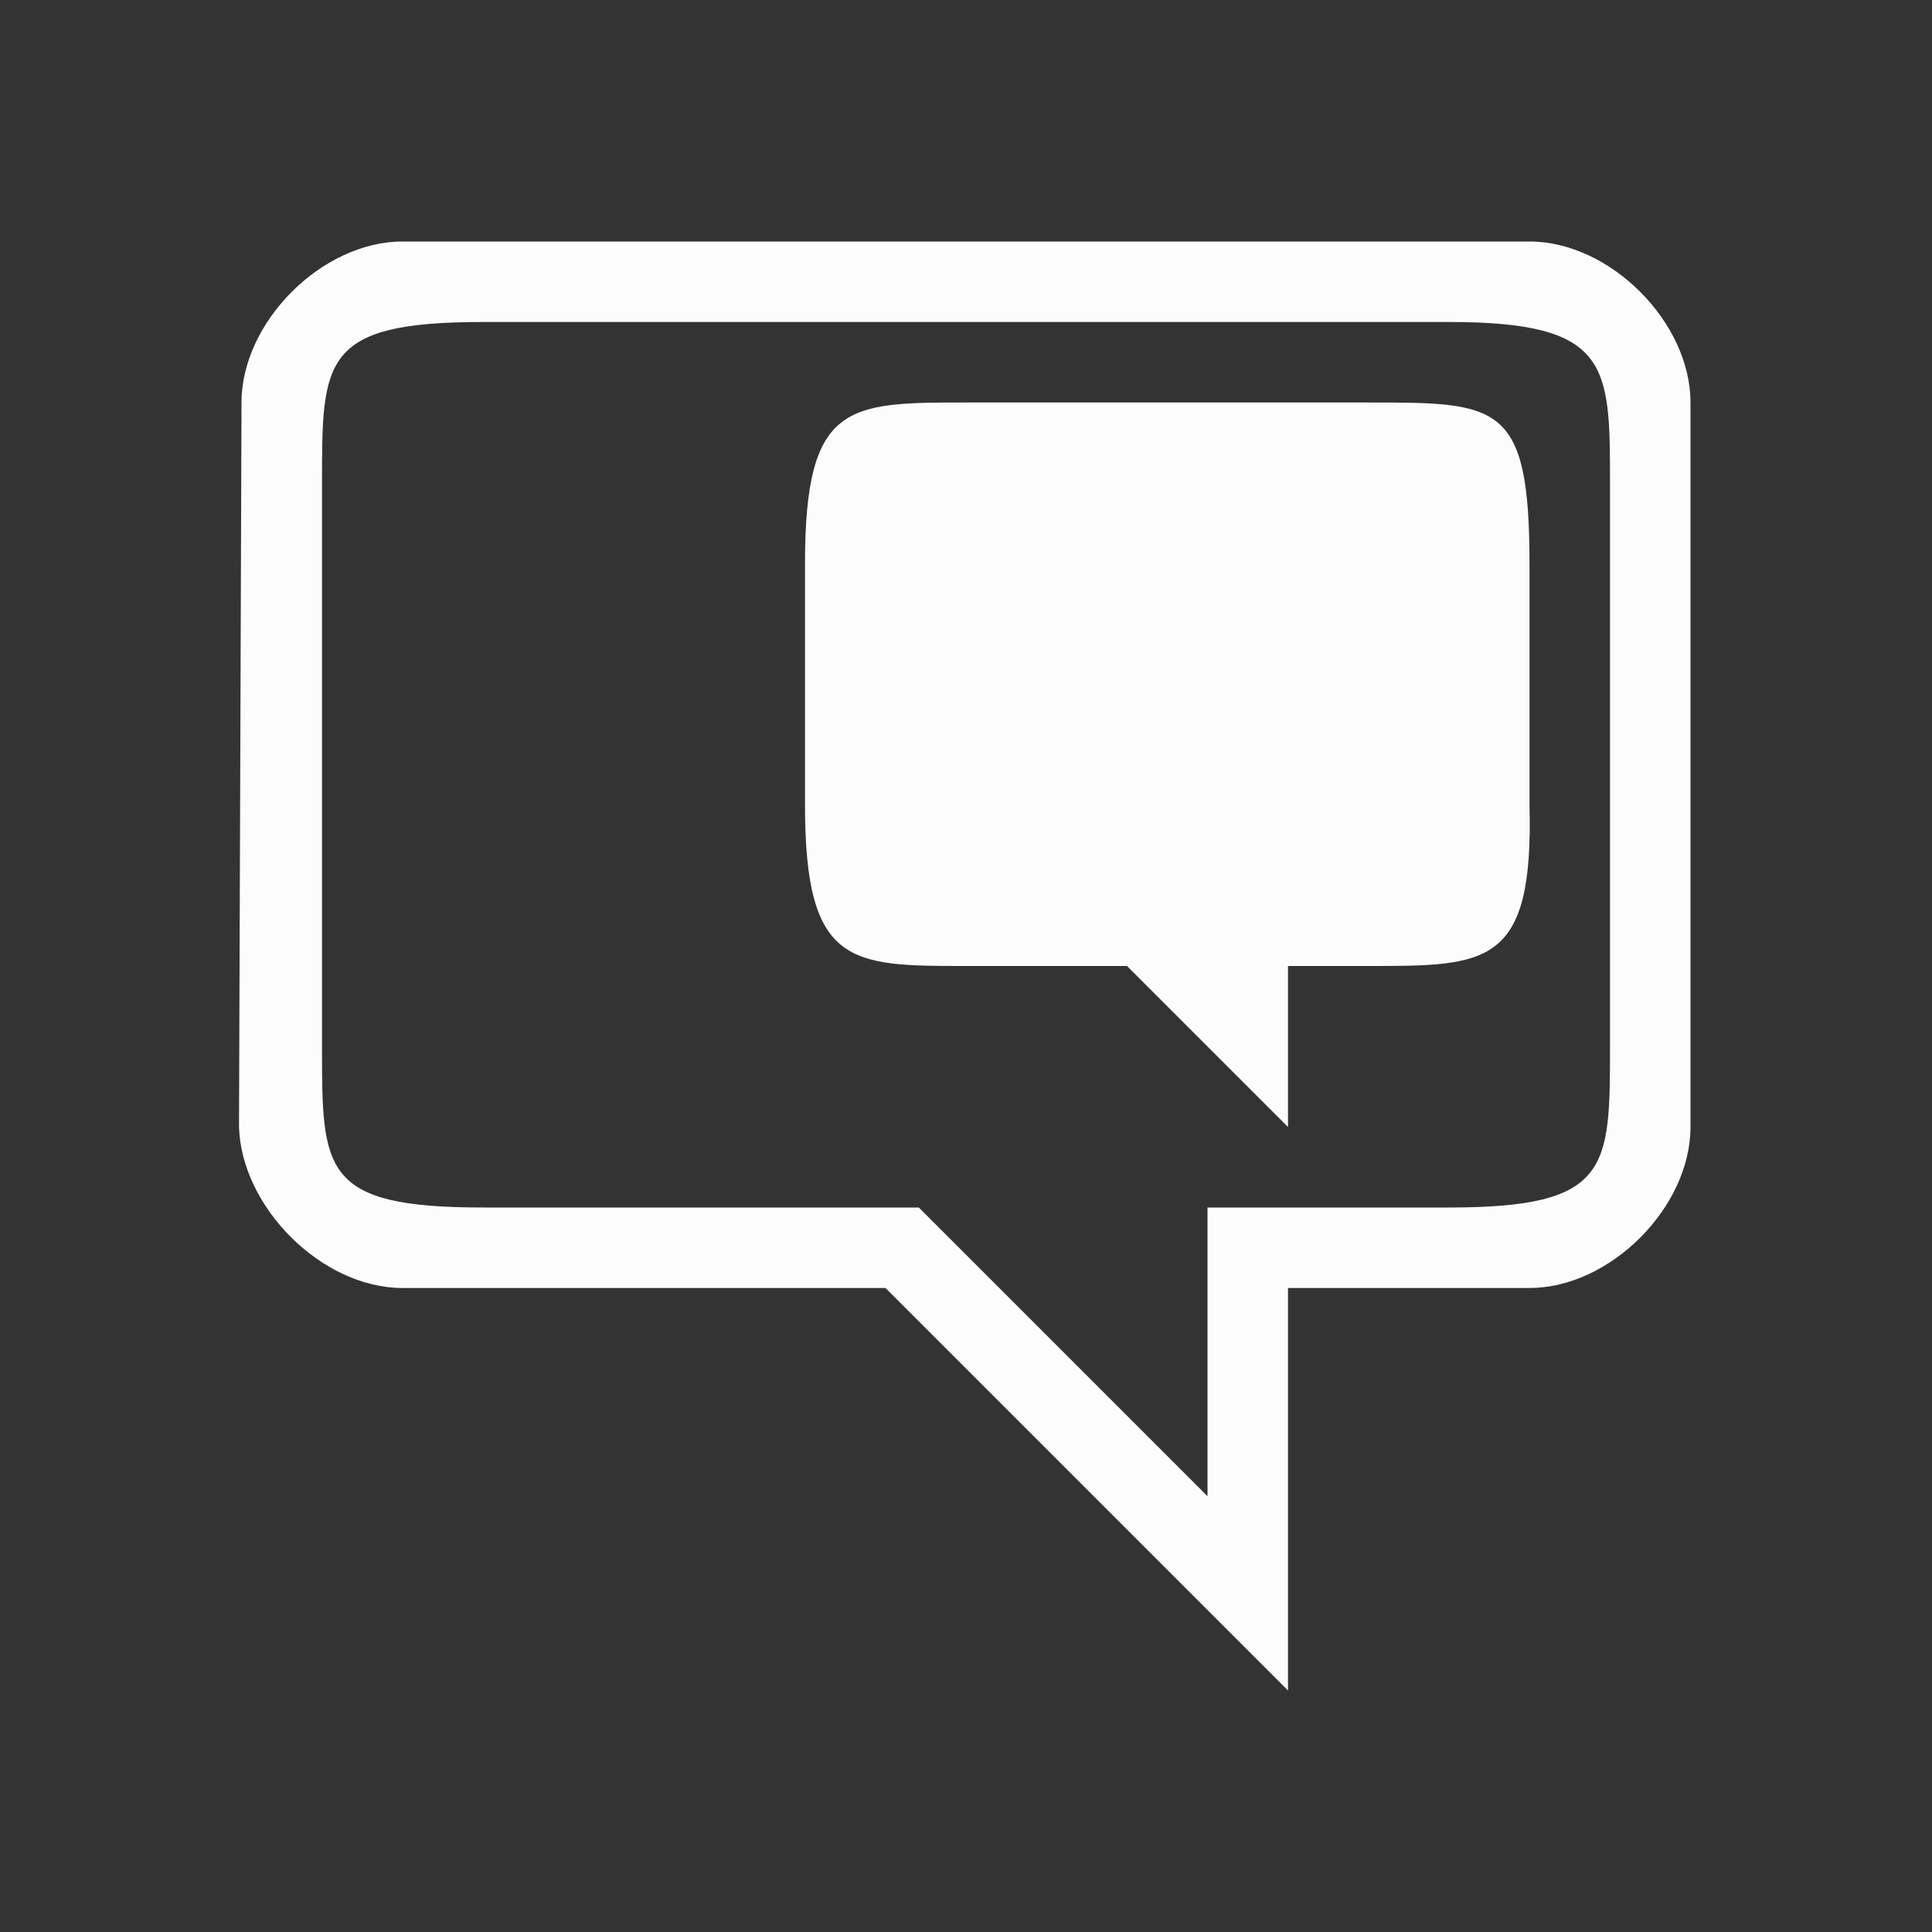 <?xml version="1.0" encoding="UTF-8" standalone="no"?>
<svg
   fill="none"
   viewBox="0 0 24 24"
   width="24"
   height="24"
   version="1.1"
   id="svg2"
   sodipodi:docname="preferences-desktop-locale-symbolic.svg"
   inkscape:version="1.4.2 (unknown)"
   xmlns:inkscape="http://www.inkscape.org/namespaces/inkscape"
   xmlns:sodipodi="http://sodipodi.sourceforge.net/DTD/sodipodi-0.dtd"
   xmlns="http://www.w3.org/2000/svg"
   xmlns:svg="http://www.w3.org/2000/svg">
  <rect x="0" y="0" width="24" height="24" fill="#333333" stroke="none"/>
  <sodipodi:namedview
     id="namedview2"
     pagecolor="#d2d2d2"
     bordercolor="#000000"
     borderopacity="0.25"
     inkscape:showpageshadow="2"
     inkscape:pageopacity="0.0"
     inkscape:pagecheckerboard="0"
     inkscape:deskcolor="#d1d1d1"
     showgrid="true"
     inkscape:zoom="32"
     inkscape:cx="12"
     inkscape:cy="14.5"
     inkscape:current-layer="svg2">
    <inkscape:grid
       id="grid2"
       units="px"
       originx="0"
       originy="0"
       spacingx="1"
       spacingy="1"
       empcolor="#0099e5"
       empopacity="0.302"
       color="#0099e5"
       opacity="0.149"
       empspacing="5"
       enabled="true"
       visible="true" />
  </sodipodi:namedview>
  <defs
     id="defs1">
    <style
       type="text/css"
       id="current-color-scheme">.ColorScheme-Text { color: #fcfcfc; } </style>
  </defs>
  <g
     transform="translate(1,1)"
     id="g2">
    <path
       d="M 18,9 V 6 C 18,4 17.615,4 16,4 H 11 C 9.531,4 9,4 9,6 v 3 c 0,2 0.564,2 2,2 h 2 l 2,2 v -2 h 1 c 1.479,0 2.052,0 2,-2 z"
       style="fill:currentColor"
       class="ColorScheme-Text"
       id="path1"
       sodipodi:nodetypes="cccccccccccc" />
    <path
       fill-rule="evenodd"
       d="M 10,15 H 4 C 3,15 2,14 1.969,13 L 2,4 C 2,3 3,2 4,2 h 14 c 1,0 2,1 2,2 v 9 c 0,1 -1,2 -2,2 h -3 v 5 z M 3,12 V 5 C 3,3.469 3,3 5,3 h 12 c 2,0 2,0.531 2,2 v 7 c 0,1.521 0,2 -2,2 h -3 v 3.586 L 10.414,14 H 5 C 3,14 3,13.542 3,12 Z"
       clip-rule="evenodd"
       style="fill:currentColor"
       class="ColorScheme-Text"
       id="path2"
       sodipodi:nodetypes="cccccccccccccccccccccccc" />
  </g>
</svg>
